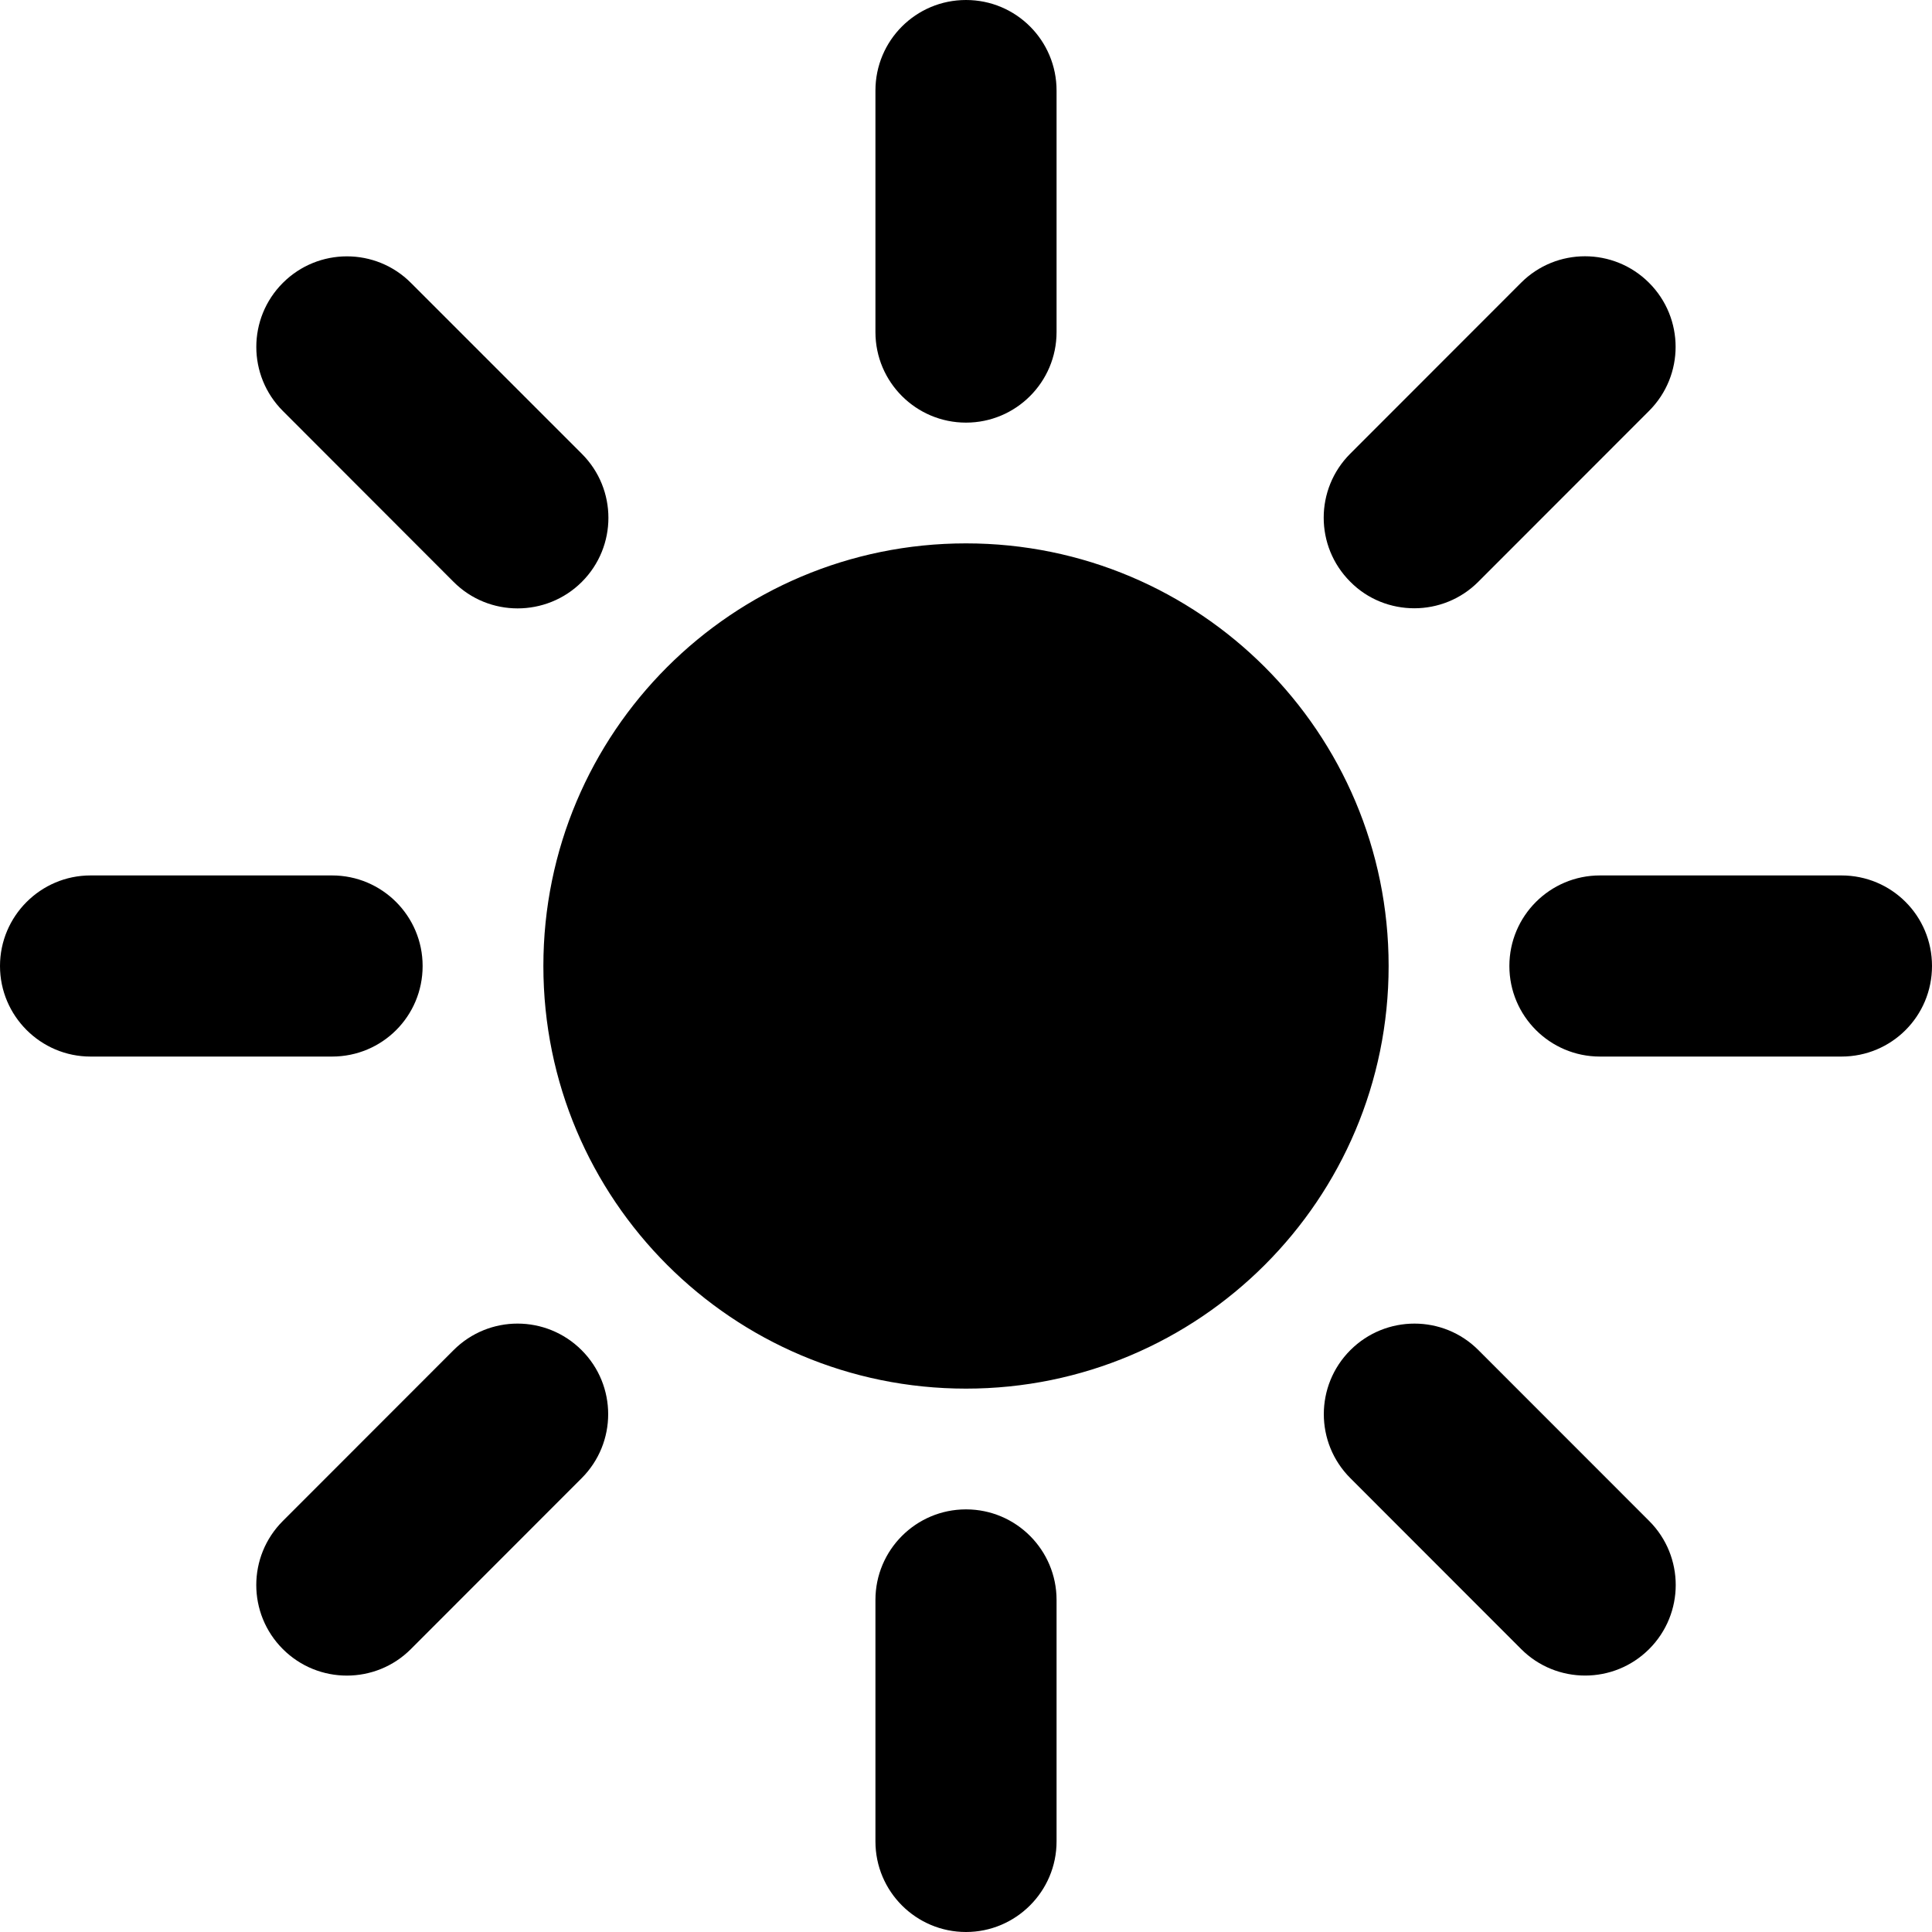 <?xml version="1.0" encoding="UTF-8"?><svg id="Layer_1" xmlns="http://www.w3.org/2000/svg" viewBox="0 0 512 512"><defs><style>.cls-1{fill:none;}</style></defs><rect class="cls-1" y="0" width="512" height="512"/><path d="m120.2,154.2c4.67,4.69,10.83,7.03,16.97,7.03s12.33-2.33,17.03-7.03c9.38-9.38,9.38-24.56,0-33.93l-45.3-45.3c-9.34-9.38-24.56-9.38-33.94,0s-9.38,24.56,0,33.94l45.24,45.29Zm135.8-42.2c13.25,0,24-10.75,24-24V24c0-13.25-10.7-24-24-24s-24,10.75-24,24v64c0,13.3,10.8,24,24,24Zm-144,144c0-13.25-10.75-24-24-24H24c-13.25,0-24,10.8-24,24s10.75,24,24,24h64c13.3,0,24-10.7,24-24Zm262.8-94.8c6.14,0,12.3-2.34,16.97-7.03l45.25-45.28c9.38-9.38,9.38-24.56,0-33.94s-24.59-9.38-33.94,0l-45.25,45.28c-9.38,9.38-9.38,24.56,0,33.93,4.67,4.74,10.87,7.04,16.97,7.04Zm-118.8,238.8c-13.25,0-24,10.75-24,24v64c0,13.3,10.8,24,24,24s24-10.75,24-24v-64c0-13.2-10.7-24-24-24Zm-135.8-42.2l-45.25,45.28c-9.38,9.38-9.38,24.56,0,33.94,4.69,4.69,10.83,7.03,16.97,7.03s12.3-2.34,16.97-7.03l45.25-45.28c9.38-9.38,9.38-24.56,0-33.93s-24.54-9.41-33.94-.01Zm367.8-125.8h-64c-13.25,0-24,10.75-24,24s10.75,24,24,24h64c13.3,0,24-10.7,24-24s-10.7-24-24-24Zm-96.2,125.8c-9.34-9.38-24.56-9.37-33.94,0-9.38,9.38-9.38,24.56,0,33.93l45.25,45.28c4.67,4.69,10.83,7.03,16.97,7.03s12.28-2.34,16.97-7.03c9.38-9.38,9.38-24.56,0-33.94l-45.25-45.27Zm-135.8-213.8c-61.9,0-112,50.1-112,112s50.14,112,112,112,112-50.14,112-112-50.1-112-112-112Z"/></svg>